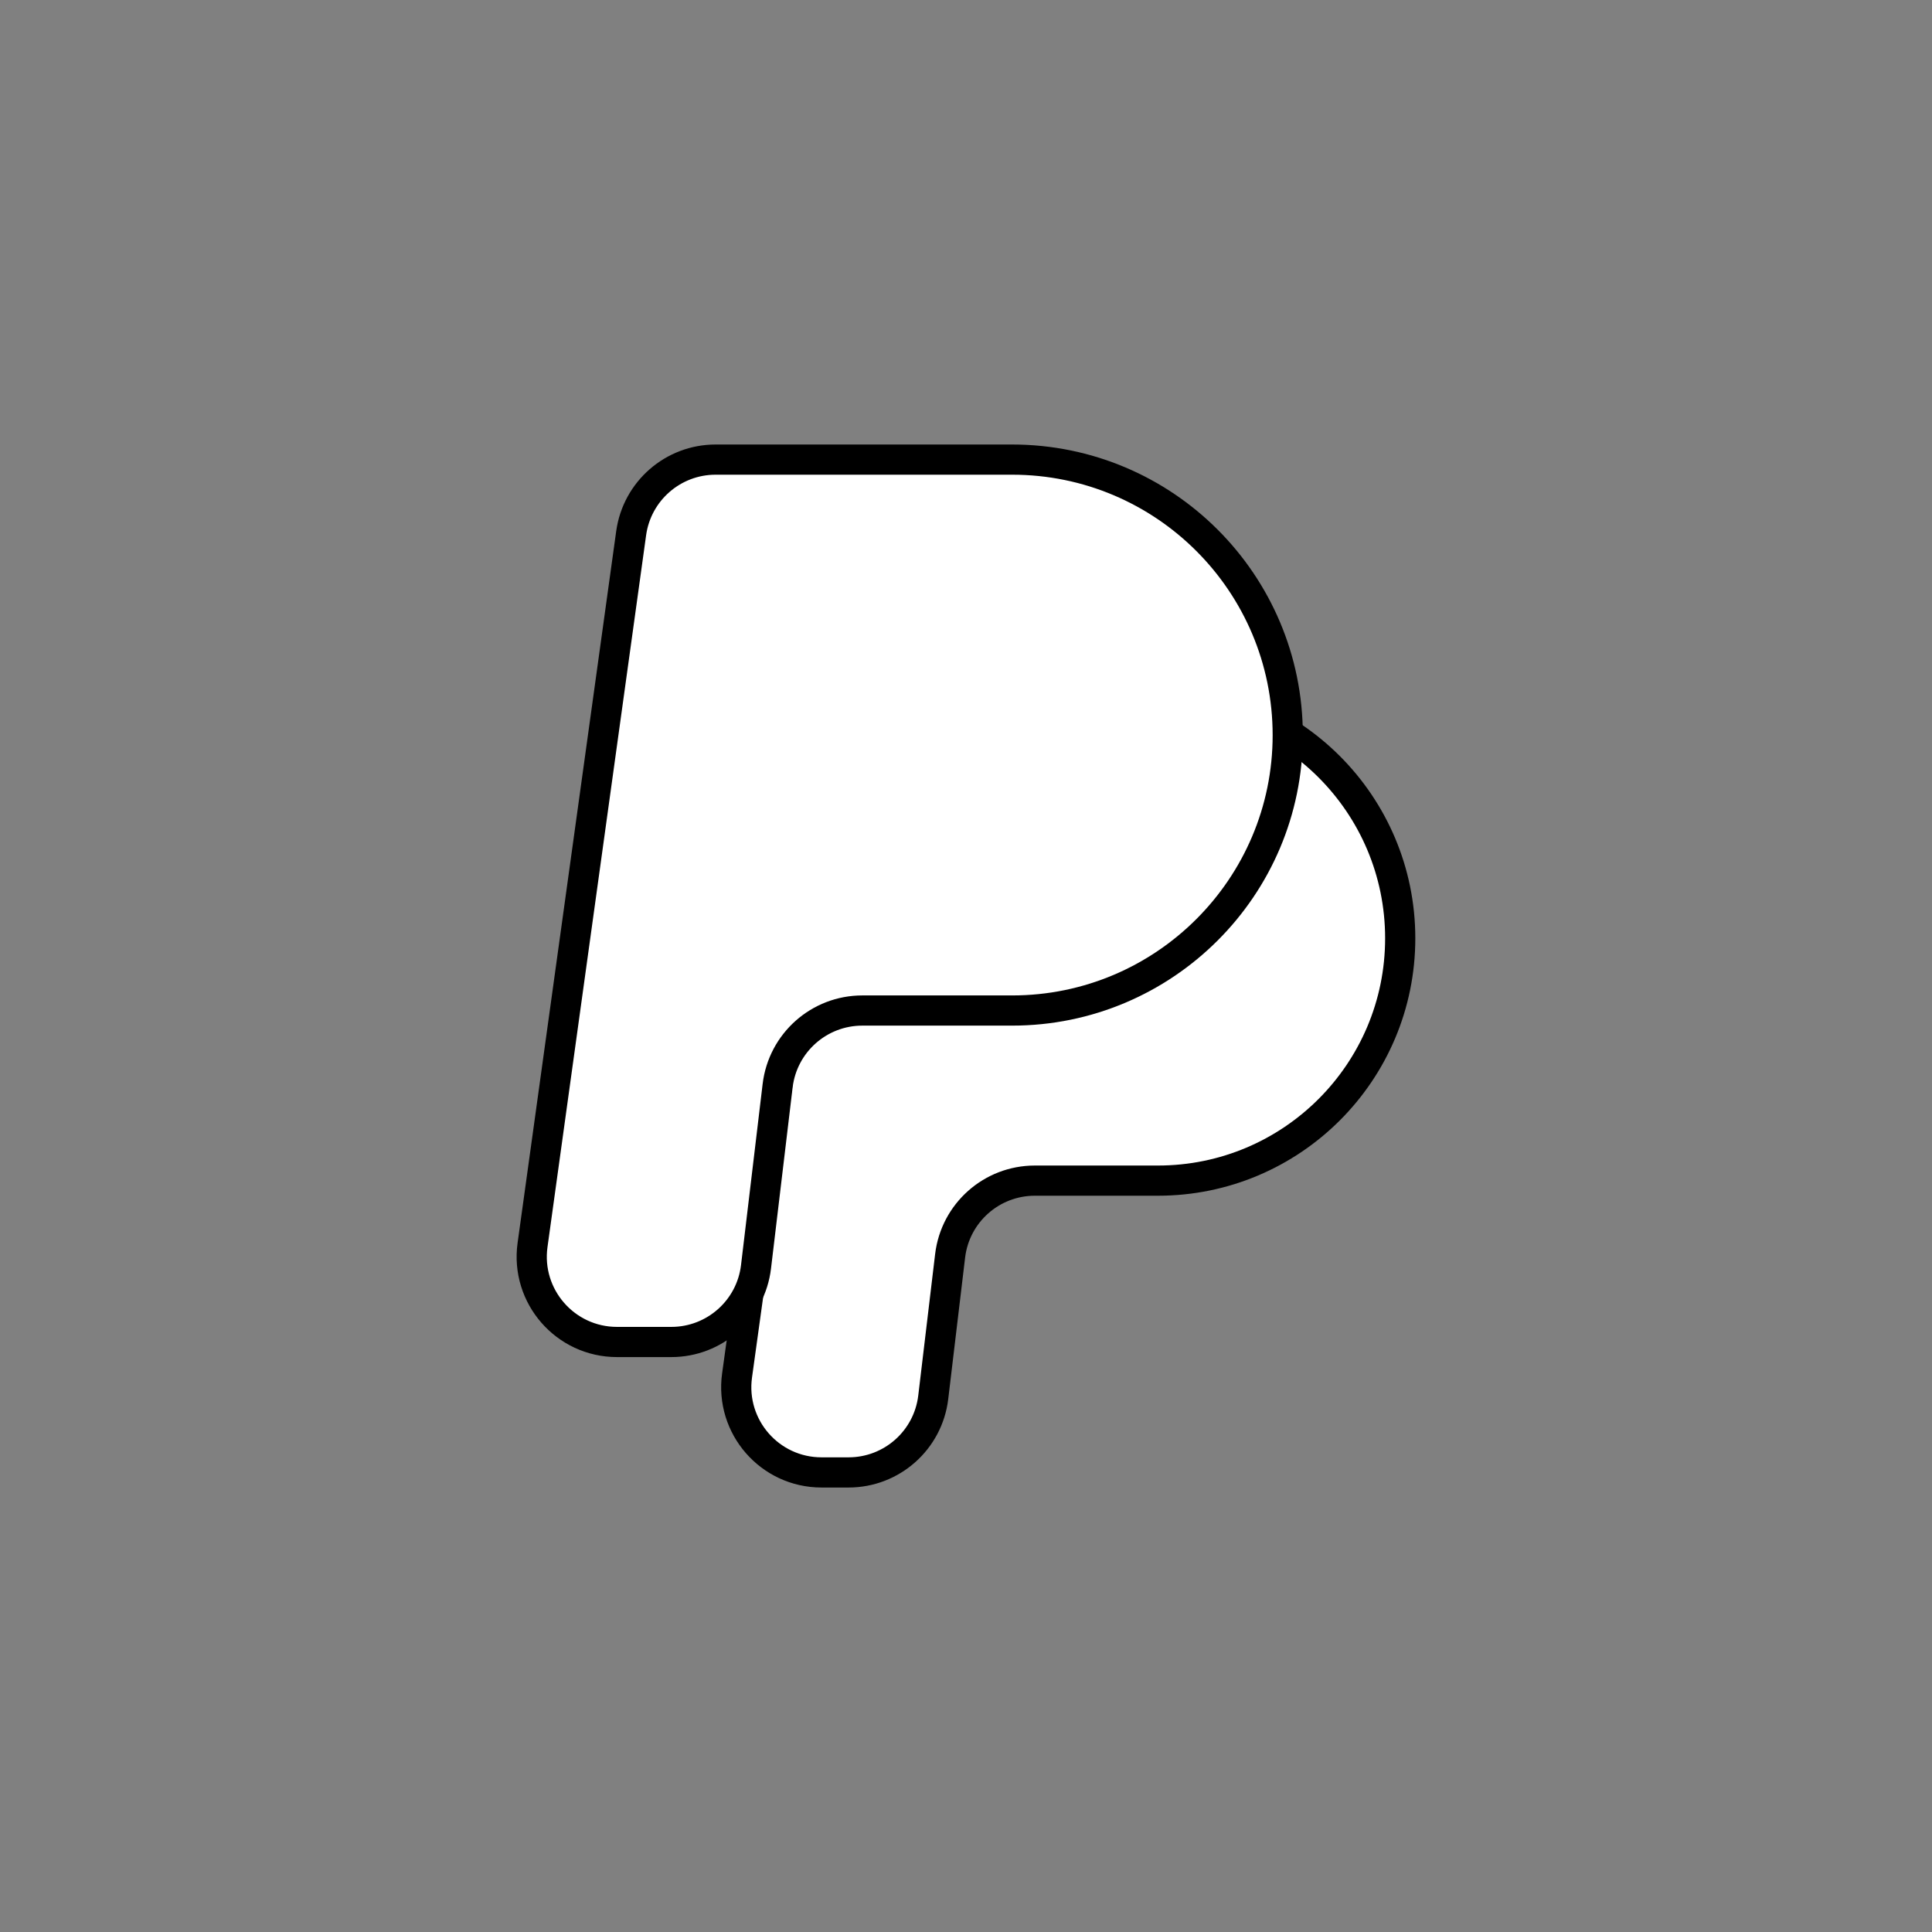 <svg xmlns="http://www.w3.org/2000/svg" xmlns:xlink="http://www.w3.org/1999/xlink" version="1.1" x="0px" y="0px" viewBox="0 0 64 64" enable-background="new 0 0 64 64" xml:space="preserve">
<rect x="0" y="0" width="64" height="64" fill="#808080" stroke="none"/>
<g id="paypal-outline-bot_x5F_s1g1_x5F_s2g2_x5F_s3g1_x5F_s4g1_x5F_background">
	
		<path fill="#FFFFFF" stroke="#000000" stroke-width="1" stroke-linecap="round" stroke-linejoin="round" stroke-miterlimit="10" d="   M46.384,31.082L46.384,31.082c0,4.434-3.594,8.028-8.028,8.028h-4.077c-1.43,0-2.635,1.069-2.805,2.49l-0.559,4.686   c-0.169,1.42-1.374,2.49-2.805,2.49h-0.896c-1.714,0-3.033-1.514-2.798-3.212L27.2,25.482c0.194-1.397,1.388-2.437,2.798-2.437   h8.35C42.786,23.045,46.384,26.643,46.384,31.082z"/>
</g>
<g id="paypal-outline-top_x5F_s1g1_x5F_s2g1_x5F_s3g1_x5F_s4g1_x5F_background">
	
		<path fill="#FFFFFF" stroke="#000000" stroke-width="1" stroke-linecap="round" stroke-linejoin="round" stroke-miterlimit="10" d="   M42.658,24.355L42.658,24.355c0,5.03-4.09,9.12-9.13,9.12h-4.963c-1.43,0-2.635,1.069-2.805,2.49l-0.716,6   c-0.169,1.42-1.374,2.49-2.805,2.49h-1.8c-1.714,0-3.033-1.514-2.798-3.212l3.267-23.581c0.194-1.397,1.388-2.437,2.798-2.437h9.82   C38.571,15.225,42.658,19.313,42.658,24.355z"/>
</g>
</svg>